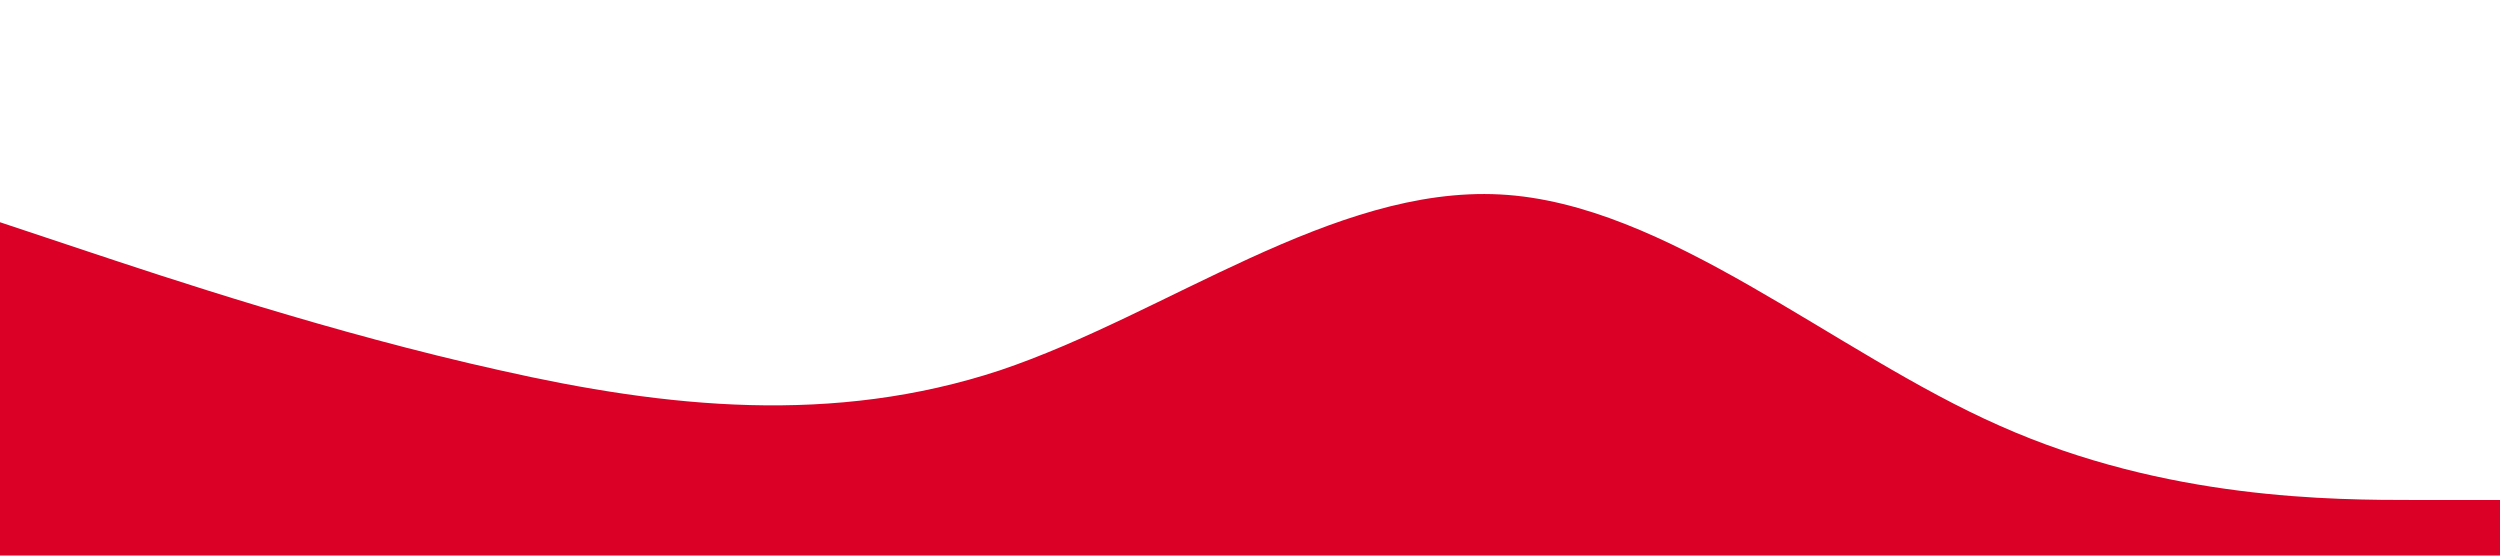 <svg xmlns="http://www.w3.org/2000/svg" viewBox="0 0 1440 320"><path fill="#DB0025" d="M0 128l48 16c48 16 144 48 240 69.3 96 21.7 192 31.7 288 0C672 181 768 107 864 112s192 91 288 133.3c96 42.7 192 42.7 240 42.7h48v32H0z"/></svg>
